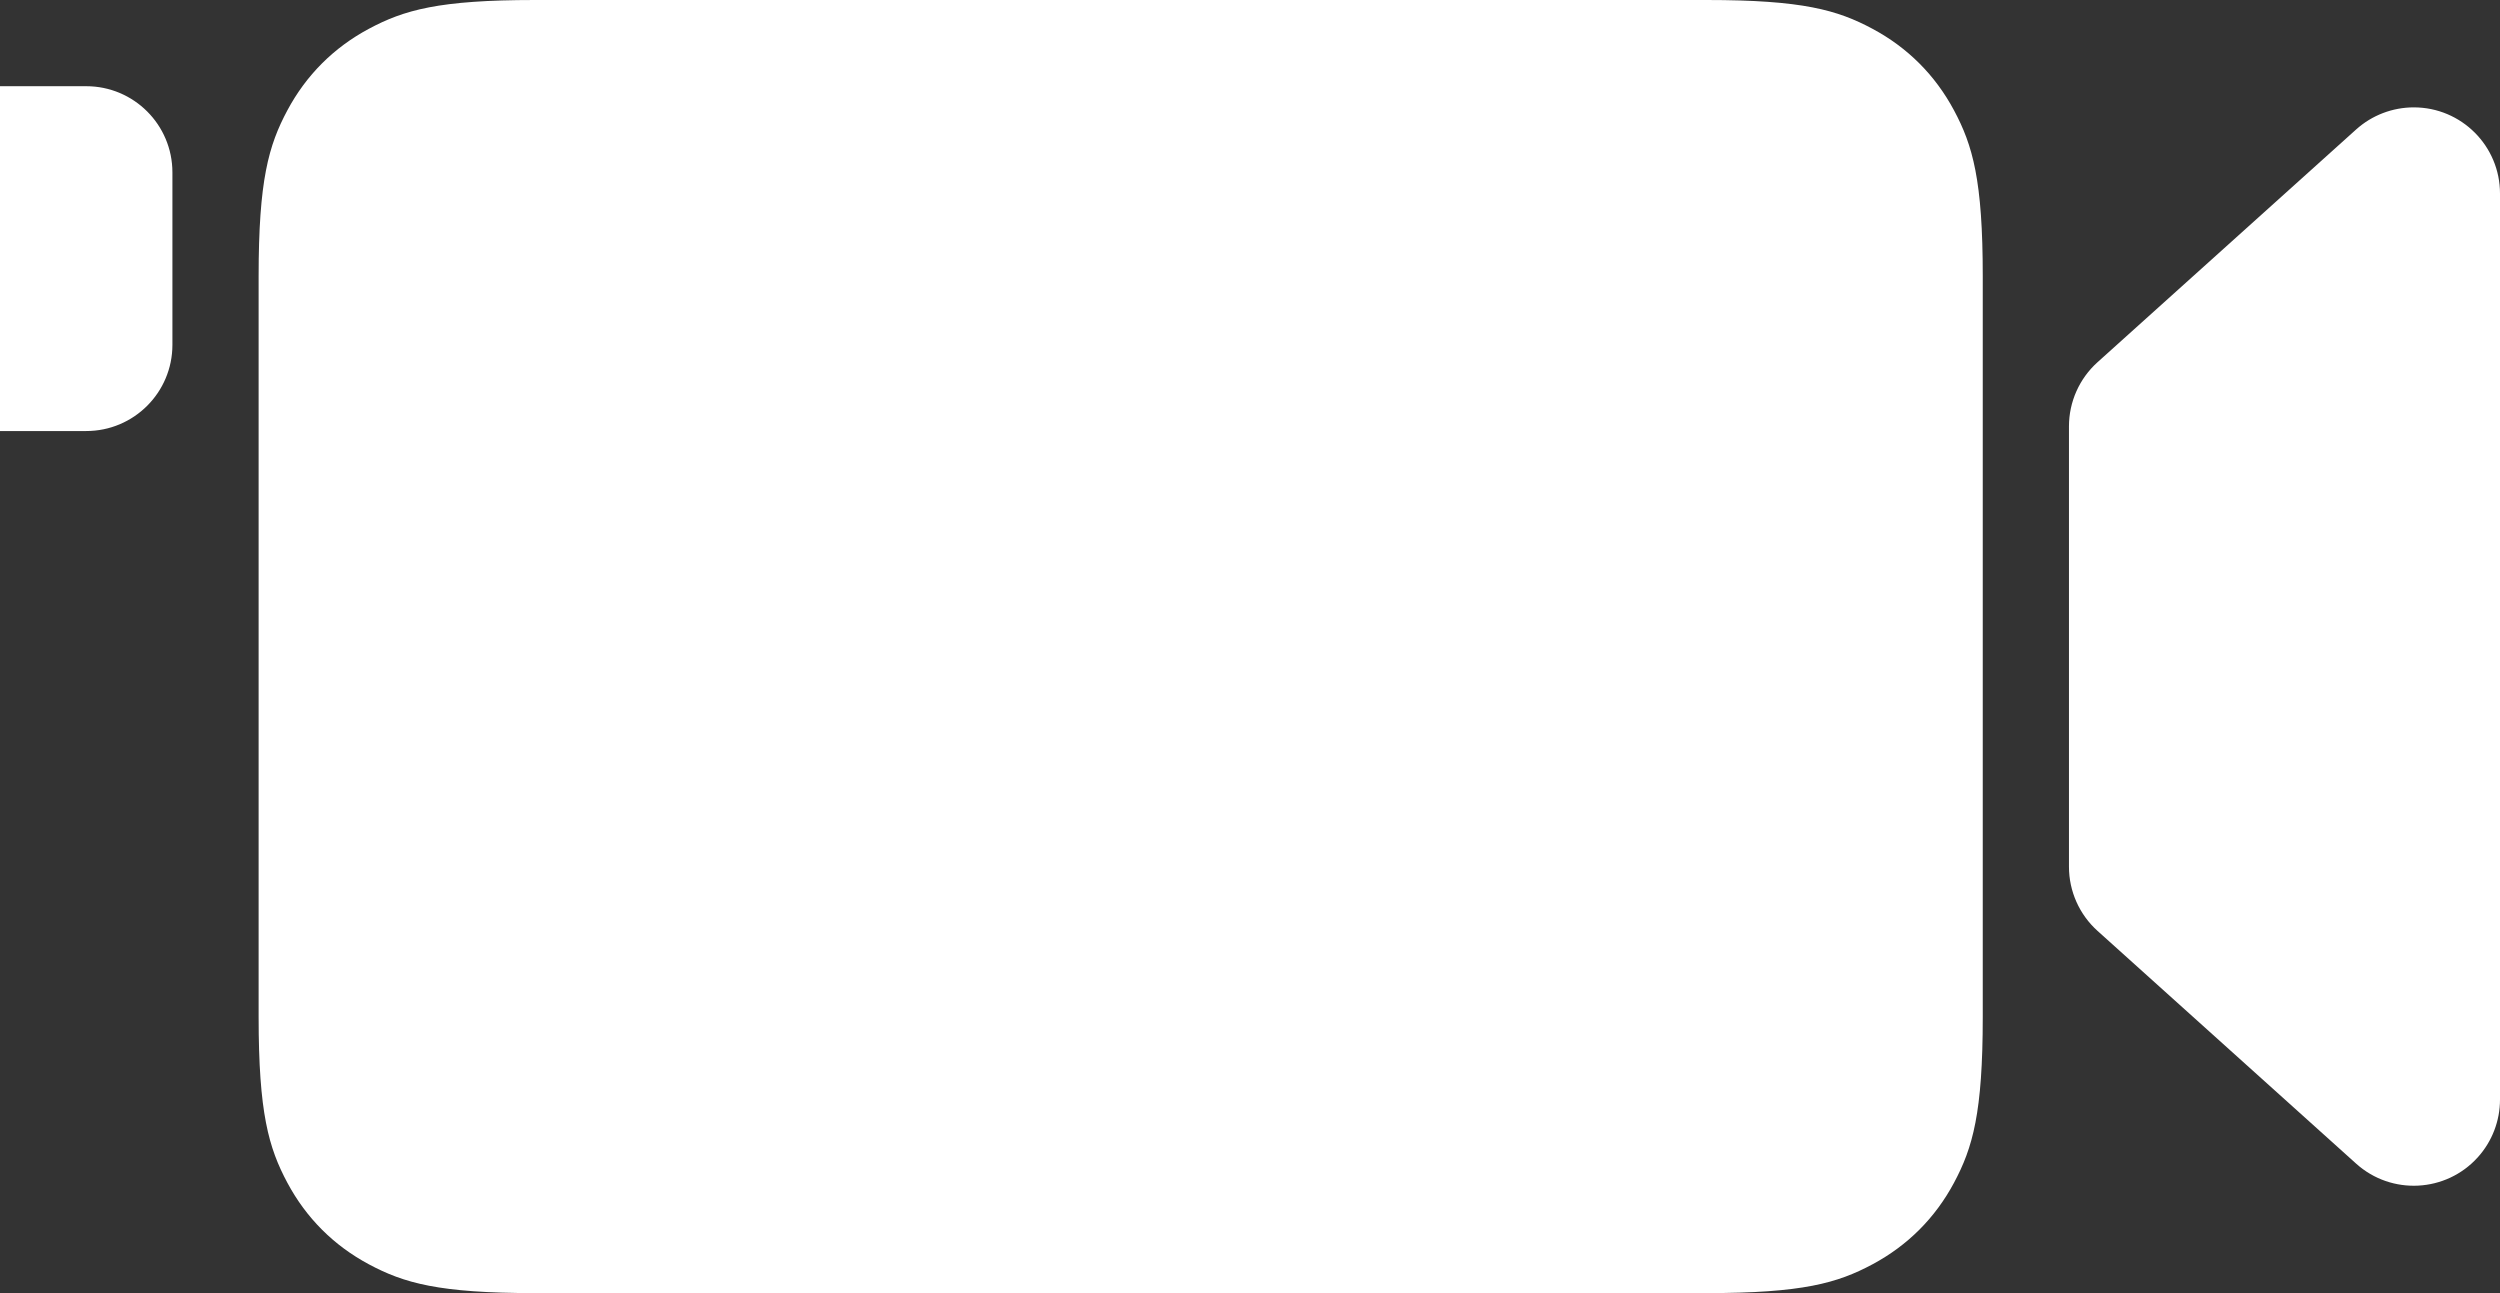 <?xml version="1.0" encoding="UTF-8"?>
<svg width="58px" height="30px" viewBox="0 0 58 30" version="1.1" xmlns="http://www.w3.org/2000/svg" xmlns:xlink="http://www.w3.org/1999/xlink">
    <rect x="0" y="0" width="58" height="30" fill="#333333" stroke="none"/>
    <!-- Generator: Sketch 47.1 (45422) - http://www.bohemiancoding.com/sketch -->
    <title>video-cam</title>
    <desc>Created with Sketch.</desc>
    <defs></defs>
    <g id="Stage" stroke="none" stroke-width="1" fill="none" fill-rule="evenodd">
        <g id="Artboard" transform="translate(-290, -132)" fill="#FFFFFF">
            <path d="M302.41,132 L329.59,132 C331.819,132 332.627,132.232 333.442,132.668 C334.257,133.104 334.896,133.743 335.332,134.558 C335.768,135.373 336,136.181 336,138.41 L336,155.59 C336,157.819 335.768,158.627 335.332,159.442 C334.896,160.257 334.257,160.896 333.442,161.332 C332.627,161.768 331.819,162 329.59,162 L302.41,162 C300.181,162 299.373,161.768 298.558,161.332 C297.743,160.896 297.104,160.257 296.668,159.442 C296.232,158.627 296,157.819 296,155.59 L296,138.41 C296,136.181 296.232,135.373 296.668,134.558 C297.104,133.743 297.743,133.104 298.558,132.668 C299.373,132.232 300.181,132 302.41,132 Z M344.662,135.004 L344.662,135.004 C345.029,134.674 345.506,134.491 346,134.491 C347.105,134.491 348,135.386 348,136.491 L348,157.509 C348,158.003 347.817,158.48 347.487,158.847 C346.748,159.668 345.483,159.735 344.662,158.996 L338.662,153.596 C338.241,153.217 338,152.676 338,152.109 L338,141.891 C338,141.324 338.241,140.783 338.662,140.404 L344.662,135.004 Z M292,134 L292,134 C293.105,134 294,134.895 294,136 L294,136 L294,140 C294,141.105 293.105,142 292,142 L290,142 L290,134 L292,134 Z" id="video-cam"></path>
        </g>
    </g>
</svg>